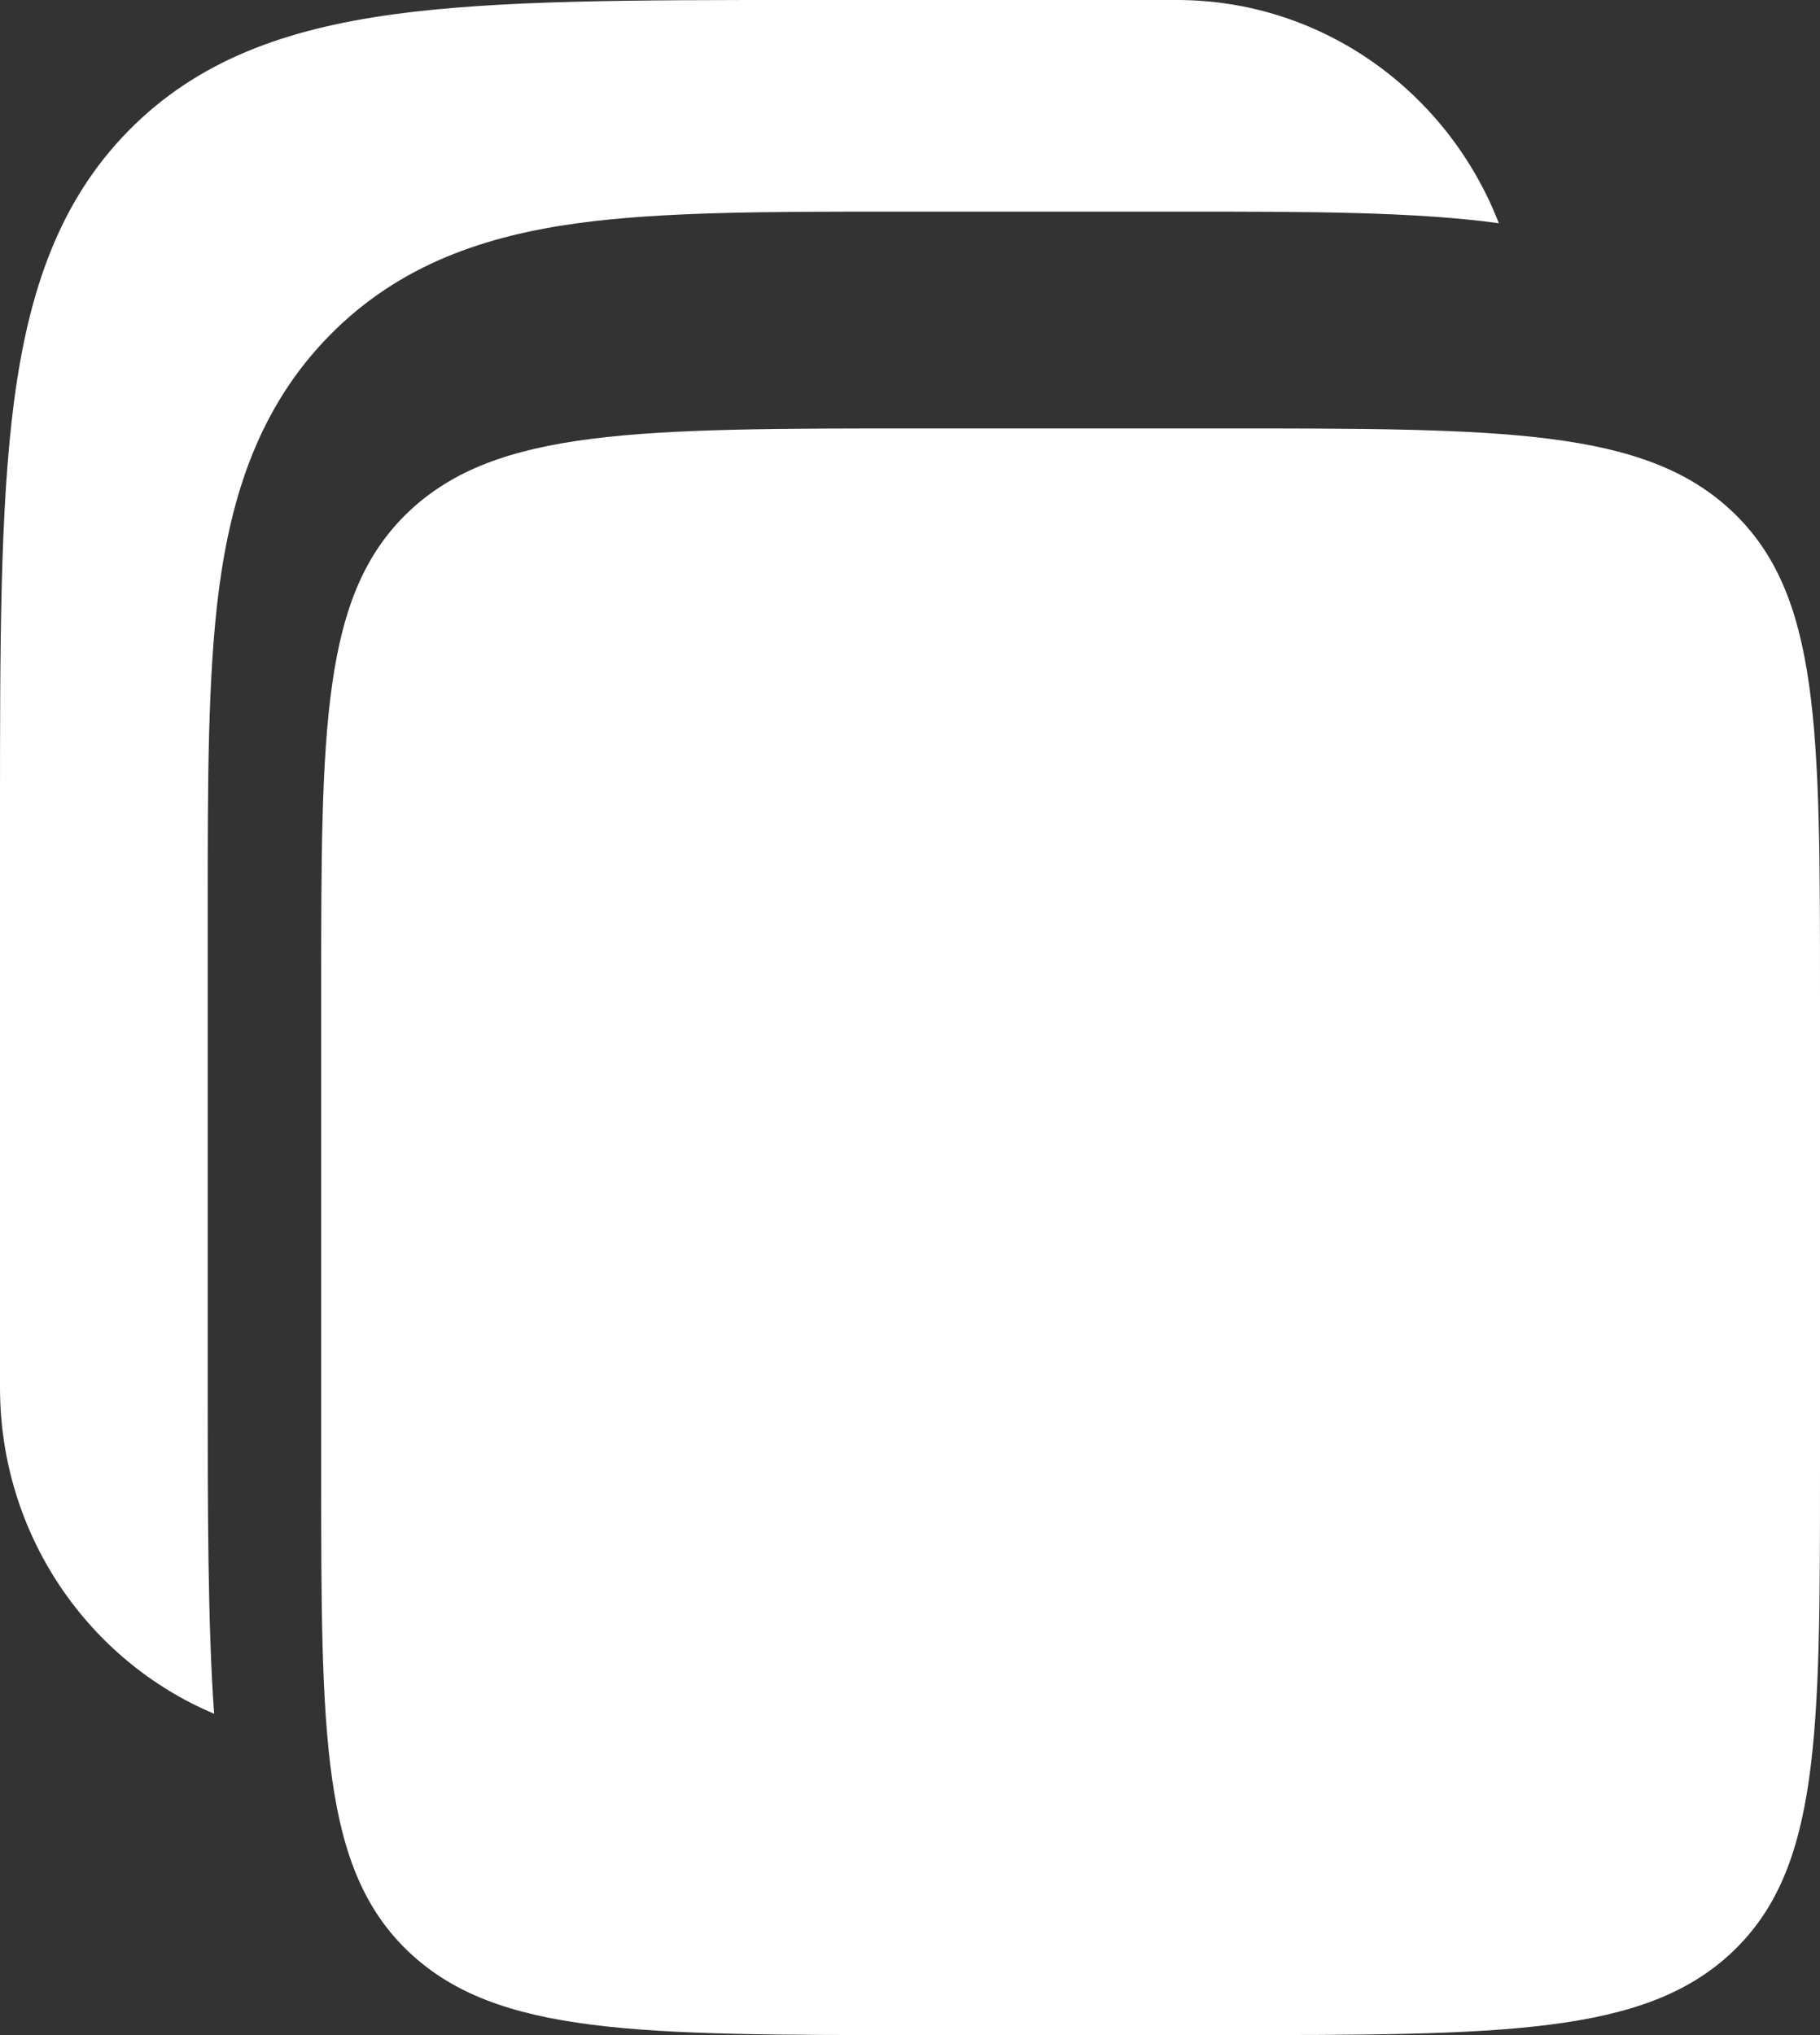 <svg width="17" height="19" viewBox="0 0 17 19" fill="none" xmlns="http://www.w3.org/2000/svg">
<rect x="0" y="0" width="17" height="19" fill="#333333" stroke="none"/>
<path d="M10.992 1.51853e-07H7.495C5.91 -8.96018e-06 4.656 -2.7251e-05 3.673 0.134C2.663 0.273 1.845 0.565 1.199 1.222C0.554 1.879 0.268 2.713 0.132 3.742C-2.671e-05 4.743 -8.83041e-06 6.021 1.49932e-07 7.635V12.954C1.49932e-07 14.329 0.826 15.506 2 16C1.94 15.171 1.94 14.009 1.94 13.041V8.563V8.476C1.94 7.308 1.94 6.302 2.046 5.496C2.16 4.633 2.417 3.805 3.076 3.134C3.735 2.462 4.548 2.2 5.395 2.084C6.186 1.976 7.174 1.976 8.32 1.976L8.406 1.976H10.992L11.077 1.976C12.223 1.976 13.209 1.976 14 2.084C13.527 0.864 12.358 1.51853e-07 10.992 1.51853e-07Z" fill="white"/>
<path d="M3 9.294C3 6.798 3 5.551 3.82 4.775C4.64 4 5.96 4 8.6 4H11.4C14.04 4 15.36 4 16.18 4.775C17 5.551 17 6.798 17 9.294V13.706C17 16.202 17 17.449 16.18 18.225C15.36 19 14.04 19 11.4 19H8.6C5.96 19 4.64 19 3.82 18.225C3 17.449 3 16.202 3 13.706V9.294Z" fill="white"/>
</svg>
